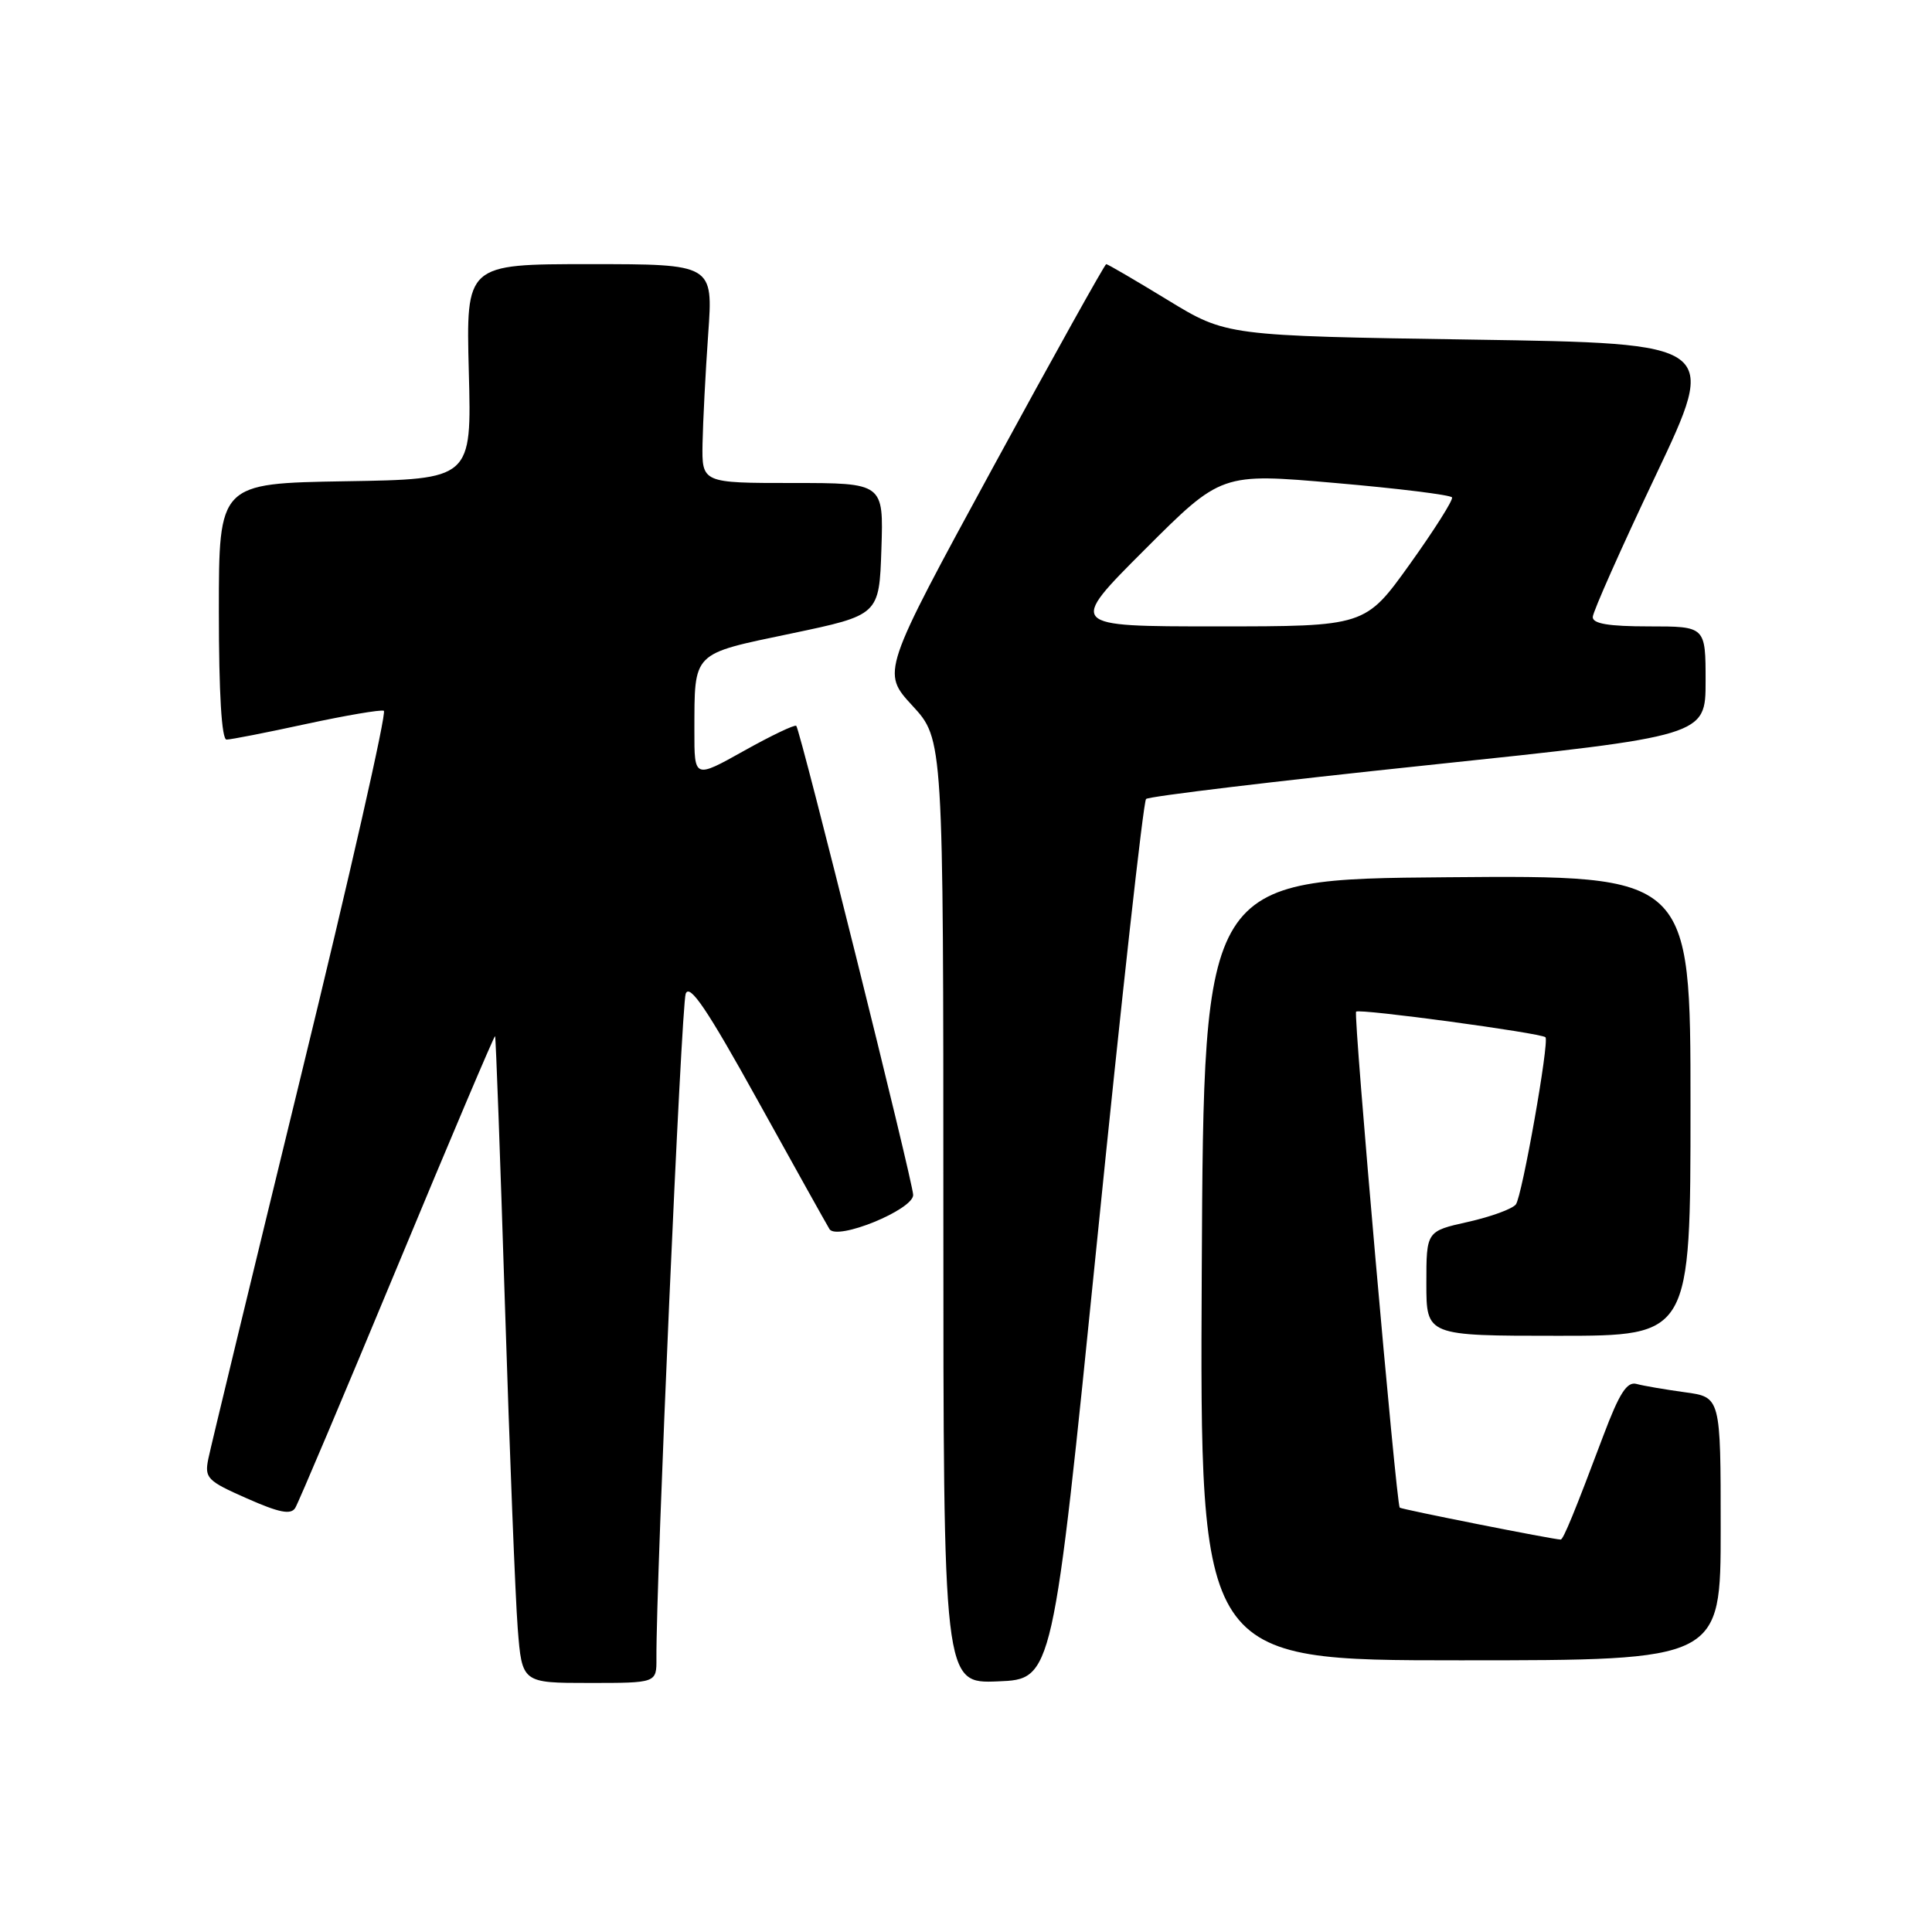 <?xml version="1.0" encoding="UTF-8" standalone="no"?>
<!DOCTYPE svg PUBLIC "-//W3C//DTD SVG 1.1//EN" "http://www.w3.org/Graphics/SVG/1.1/DTD/svg11.dtd" >
<svg xmlns="http://www.w3.org/2000/svg" xmlns:xlink="http://www.w3.org/1999/xlink" version="1.1" viewBox="0 0 256 256">
 <g >
 <path fill="currentColor"
d=" M 86.98 219.75 C 86.92 209.51 90.28 133.20 90.86 131.67 C 91.38 130.29 93.72 133.75 100.37 145.76 C 105.22 154.51 109.51 162.21 109.91 162.86 C 110.88 164.43 121.00 160.30 121.00 158.34 C 121.00 156.72 106.05 96.72 105.51 96.18 C 105.31 95.98 102.19 97.47 98.58 99.49 C 92.00 103.17 92.00 103.17 92.01 96.84 C 92.04 86.27 91.59 86.72 104.81 83.95 C 116.50 81.50 116.50 81.50 116.79 72.75 C 117.08 64.00 117.08 64.00 105.04 64.00 C 93.00 64.00 93.00 64.00 93.09 58.75 C 93.15 55.86 93.48 49.34 93.84 44.25 C 94.50 35.00 94.50 35.00 78.12 35.00 C 61.75 35.00 61.75 35.00 62.12 49.25 C 62.50 63.50 62.50 63.50 45.75 63.77 C 29.00 64.05 29.00 64.05 29.00 81.02 C 29.00 91.87 29.37 98.00 30.02 98.00 C 30.58 98.00 35.33 97.07 40.57 95.93 C 45.81 94.80 50.44 94.01 50.86 94.18 C 51.27 94.36 46.34 116.10 39.89 142.50 C 33.45 168.90 27.92 191.75 27.61 193.27 C 27.08 195.85 27.44 196.22 32.70 198.54 C 36.99 200.44 38.54 200.75 39.12 199.81 C 39.54 199.13 45.63 184.73 52.65 167.83 C 59.67 150.92 65.50 137.18 65.60 137.29 C 65.70 137.41 66.29 153.47 66.91 173.00 C 67.53 192.53 68.29 211.76 68.60 215.75 C 69.17 223.00 69.17 223.00 78.09 223.00 C 87.00 223.00 87.00 223.00 86.98 219.75 Z  M 145.36 164.50 C 148.58 132.60 151.50 106.21 151.86 105.87 C 152.21 105.52 169.04 103.50 189.25 101.38 C 226.00 97.52 226.00 97.52 226.00 90.26 C 226.00 83.00 226.00 83.00 218.50 83.00 C 213.14 83.00 211.01 82.64 211.05 81.75 C 211.07 81.06 214.82 72.62 219.39 63.00 C 227.69 45.50 227.69 45.50 195.09 45.00 C 162.50 44.50 162.50 44.50 154.72 39.75 C 150.44 37.14 146.78 35.00 146.58 35.00 C 146.39 35.00 139.61 47.17 131.52 62.03 C 116.81 89.07 116.81 89.07 120.90 93.51 C 125.00 97.96 125.00 97.96 125.00 160.52 C 125.00 223.09 125.00 223.09 132.25 222.79 C 139.50 222.50 139.50 222.50 145.36 164.50 Z  M 228.00 202.56 C 228.00 185.12 228.00 185.12 223.25 184.48 C 220.64 184.12 217.76 183.63 216.85 183.38 C 215.58 183.03 214.57 184.61 212.46 190.21 C 208.66 200.32 207.15 204.00 206.80 204.00 C 205.86 204.00 185.67 199.99 185.47 199.77 C 185.01 199.24 179.31 134.49 179.69 134.05 C 180.06 133.61 204.21 136.88 204.78 137.44 C 205.32 137.99 201.69 158.51 200.86 159.59 C 200.40 160.19 197.54 161.23 194.51 161.91 C 189.00 163.14 189.00 163.14 189.00 170.07 C 189.00 177.00 189.00 177.00 206.50 177.00 C 224.00 177.00 224.00 177.00 224.00 146.49 C 224.00 115.97 224.00 115.97 191.75 116.24 C 159.50 116.50 159.50 116.50 159.24 168.25 C 158.98 220.00 158.98 220.00 193.49 220.00 C 228.00 220.00 228.00 220.00 228.00 202.56 Z  M 151.67 72.84 C 161.83 62.68 161.83 62.68 176.95 64.00 C 185.27 64.72 192.22 65.58 192.40 65.91 C 192.58 66.23 190.06 70.21 186.81 74.75 C 180.90 83.00 180.90 83.00 161.21 83.00 C 141.51 83.00 141.51 83.00 151.67 72.84 Z "/>
</g>
</svg>